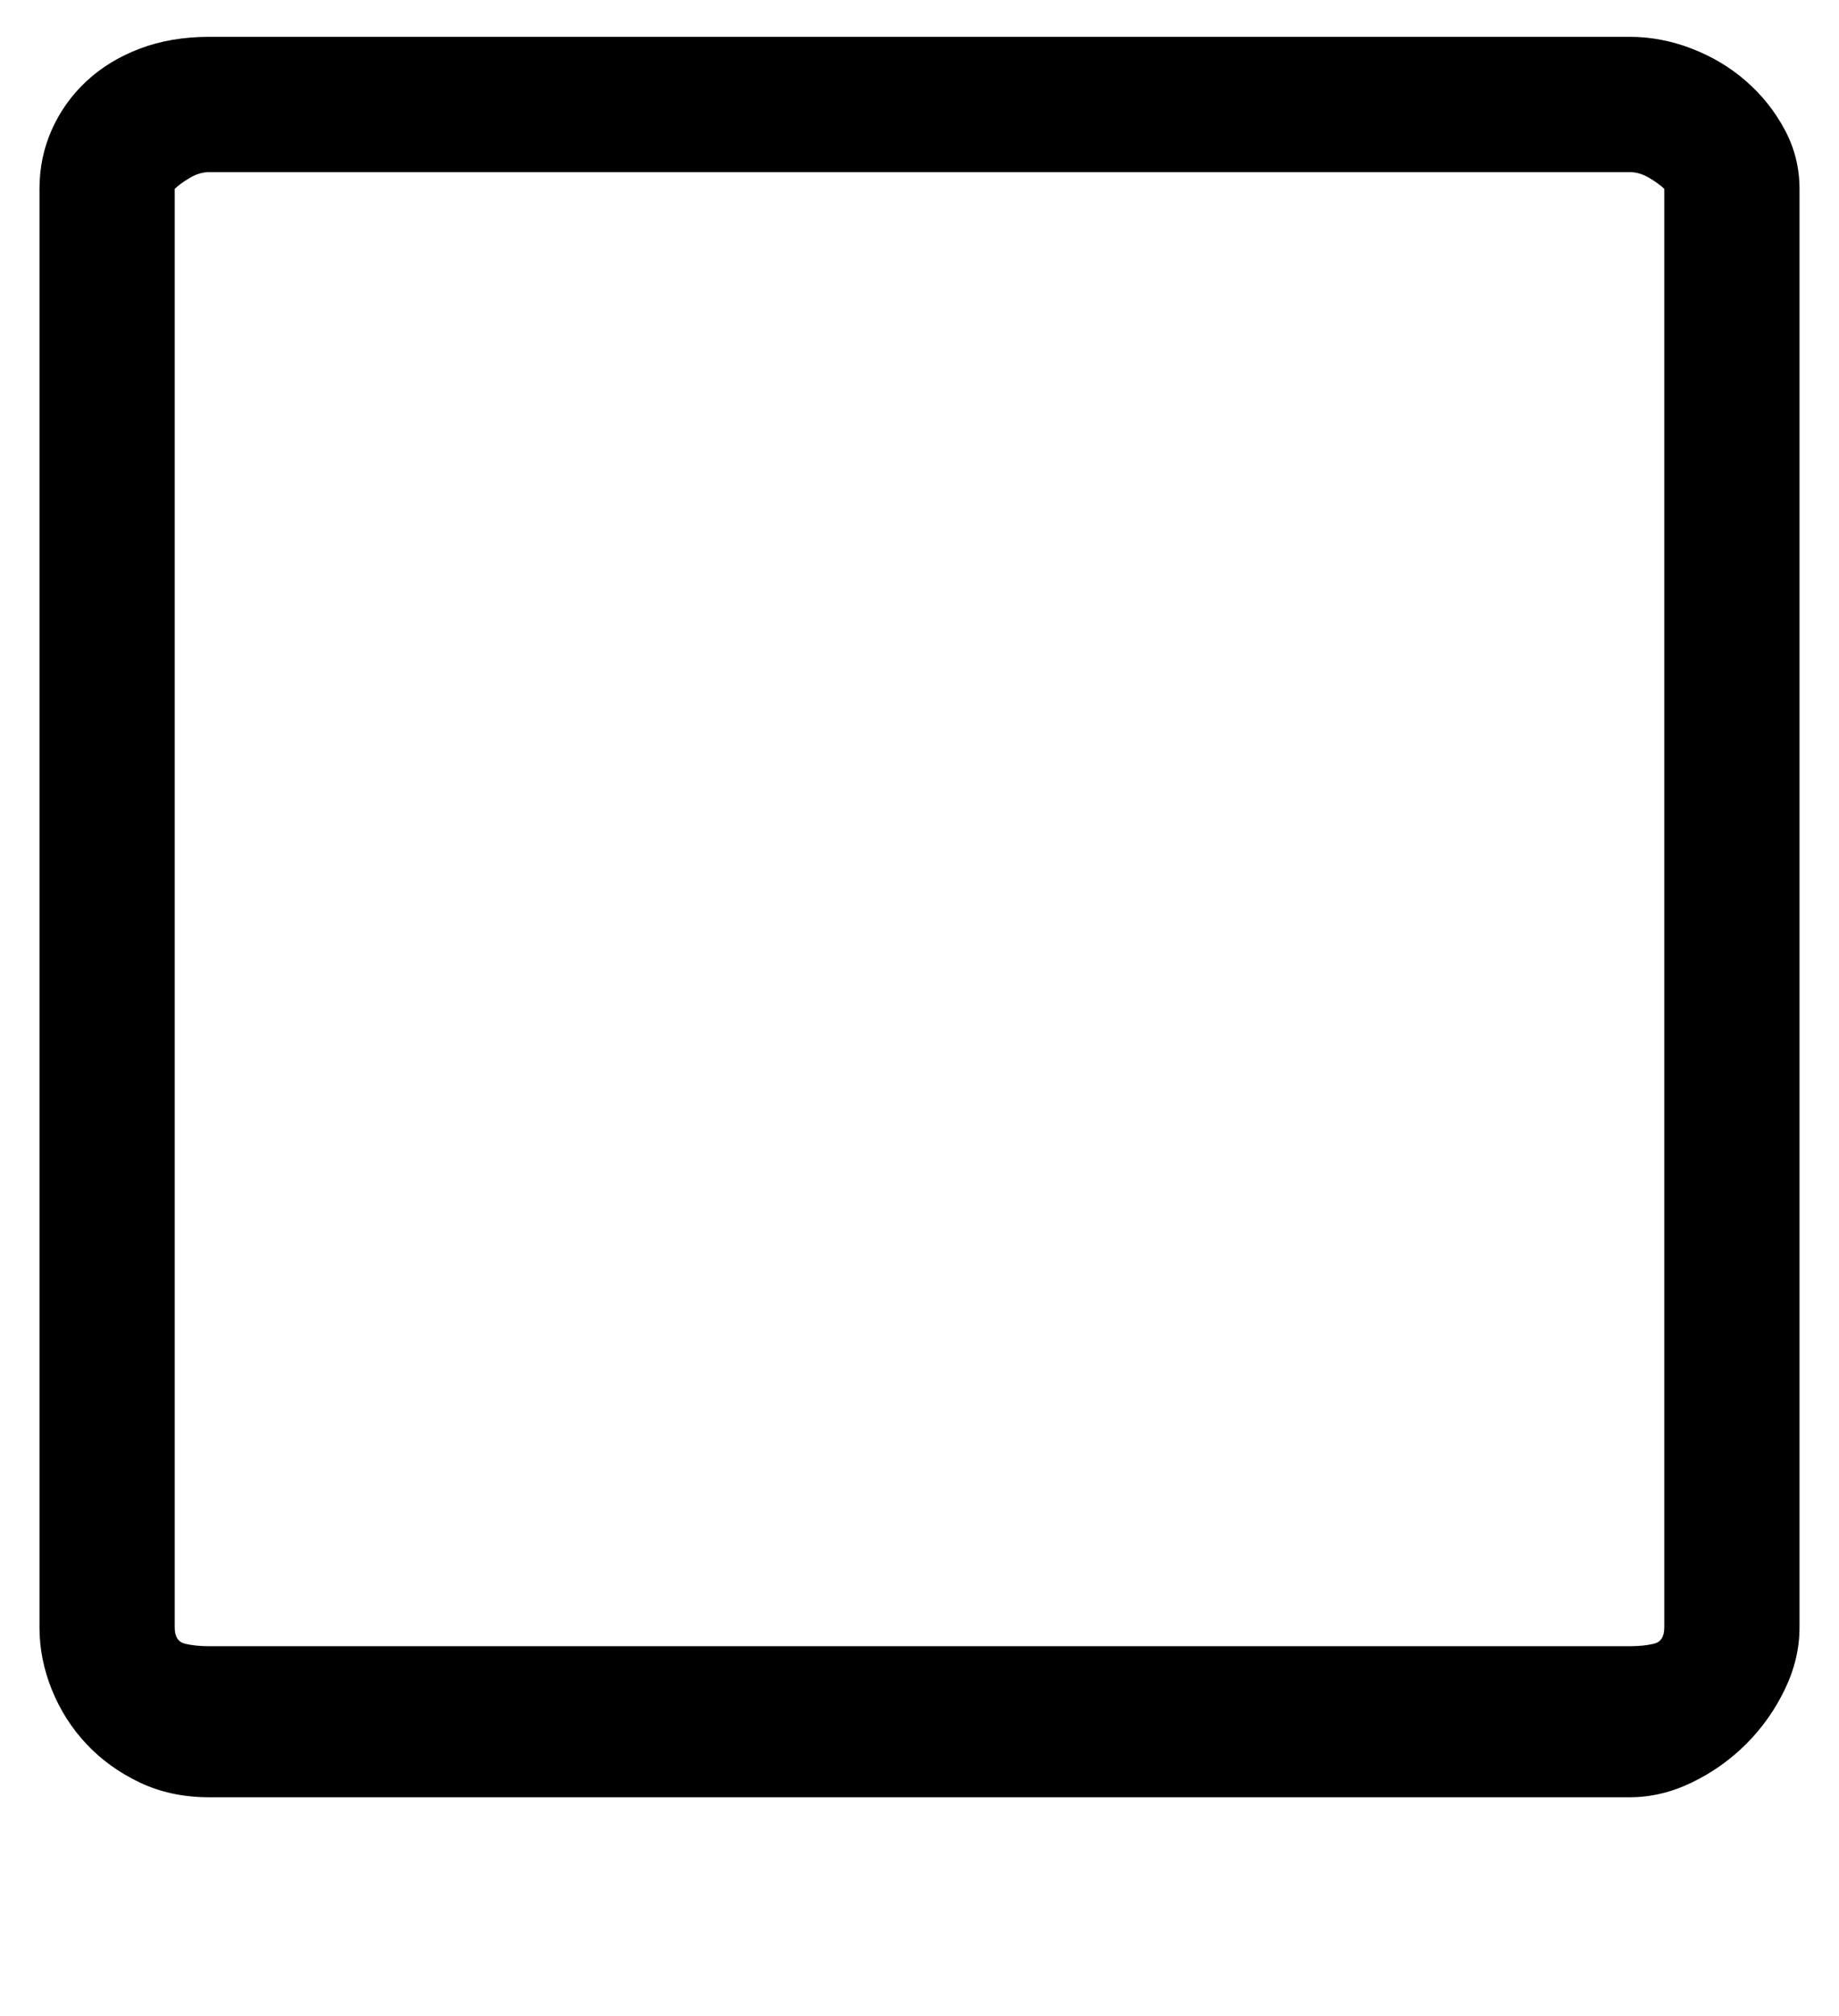 <?xml version='1.0' encoding='utf-8'?>
<svg xmlns="http://www.w3.org/2000/svg" viewBox="0 0 1863 2041" width="365" height="400"><path d="M1651 37q32 0 63 12t55 33 39 49 15 60v1457q0 32-15 63t-39 55-55 39-63 15H212q-39 0-70.5-15t-54-39-35-55-12.5-63V191q0-32 12.5-60t35-49 54-33T212 37h1439zM212 174q-10 0-20 6t-15 11v1457q0 14 10.5 16.5t24.5 2.5h1439q14 0 24.5-2.5t10.5-16.5V191q-5-5-15-11t-20-6H212z" fill="#000000"></path></svg>